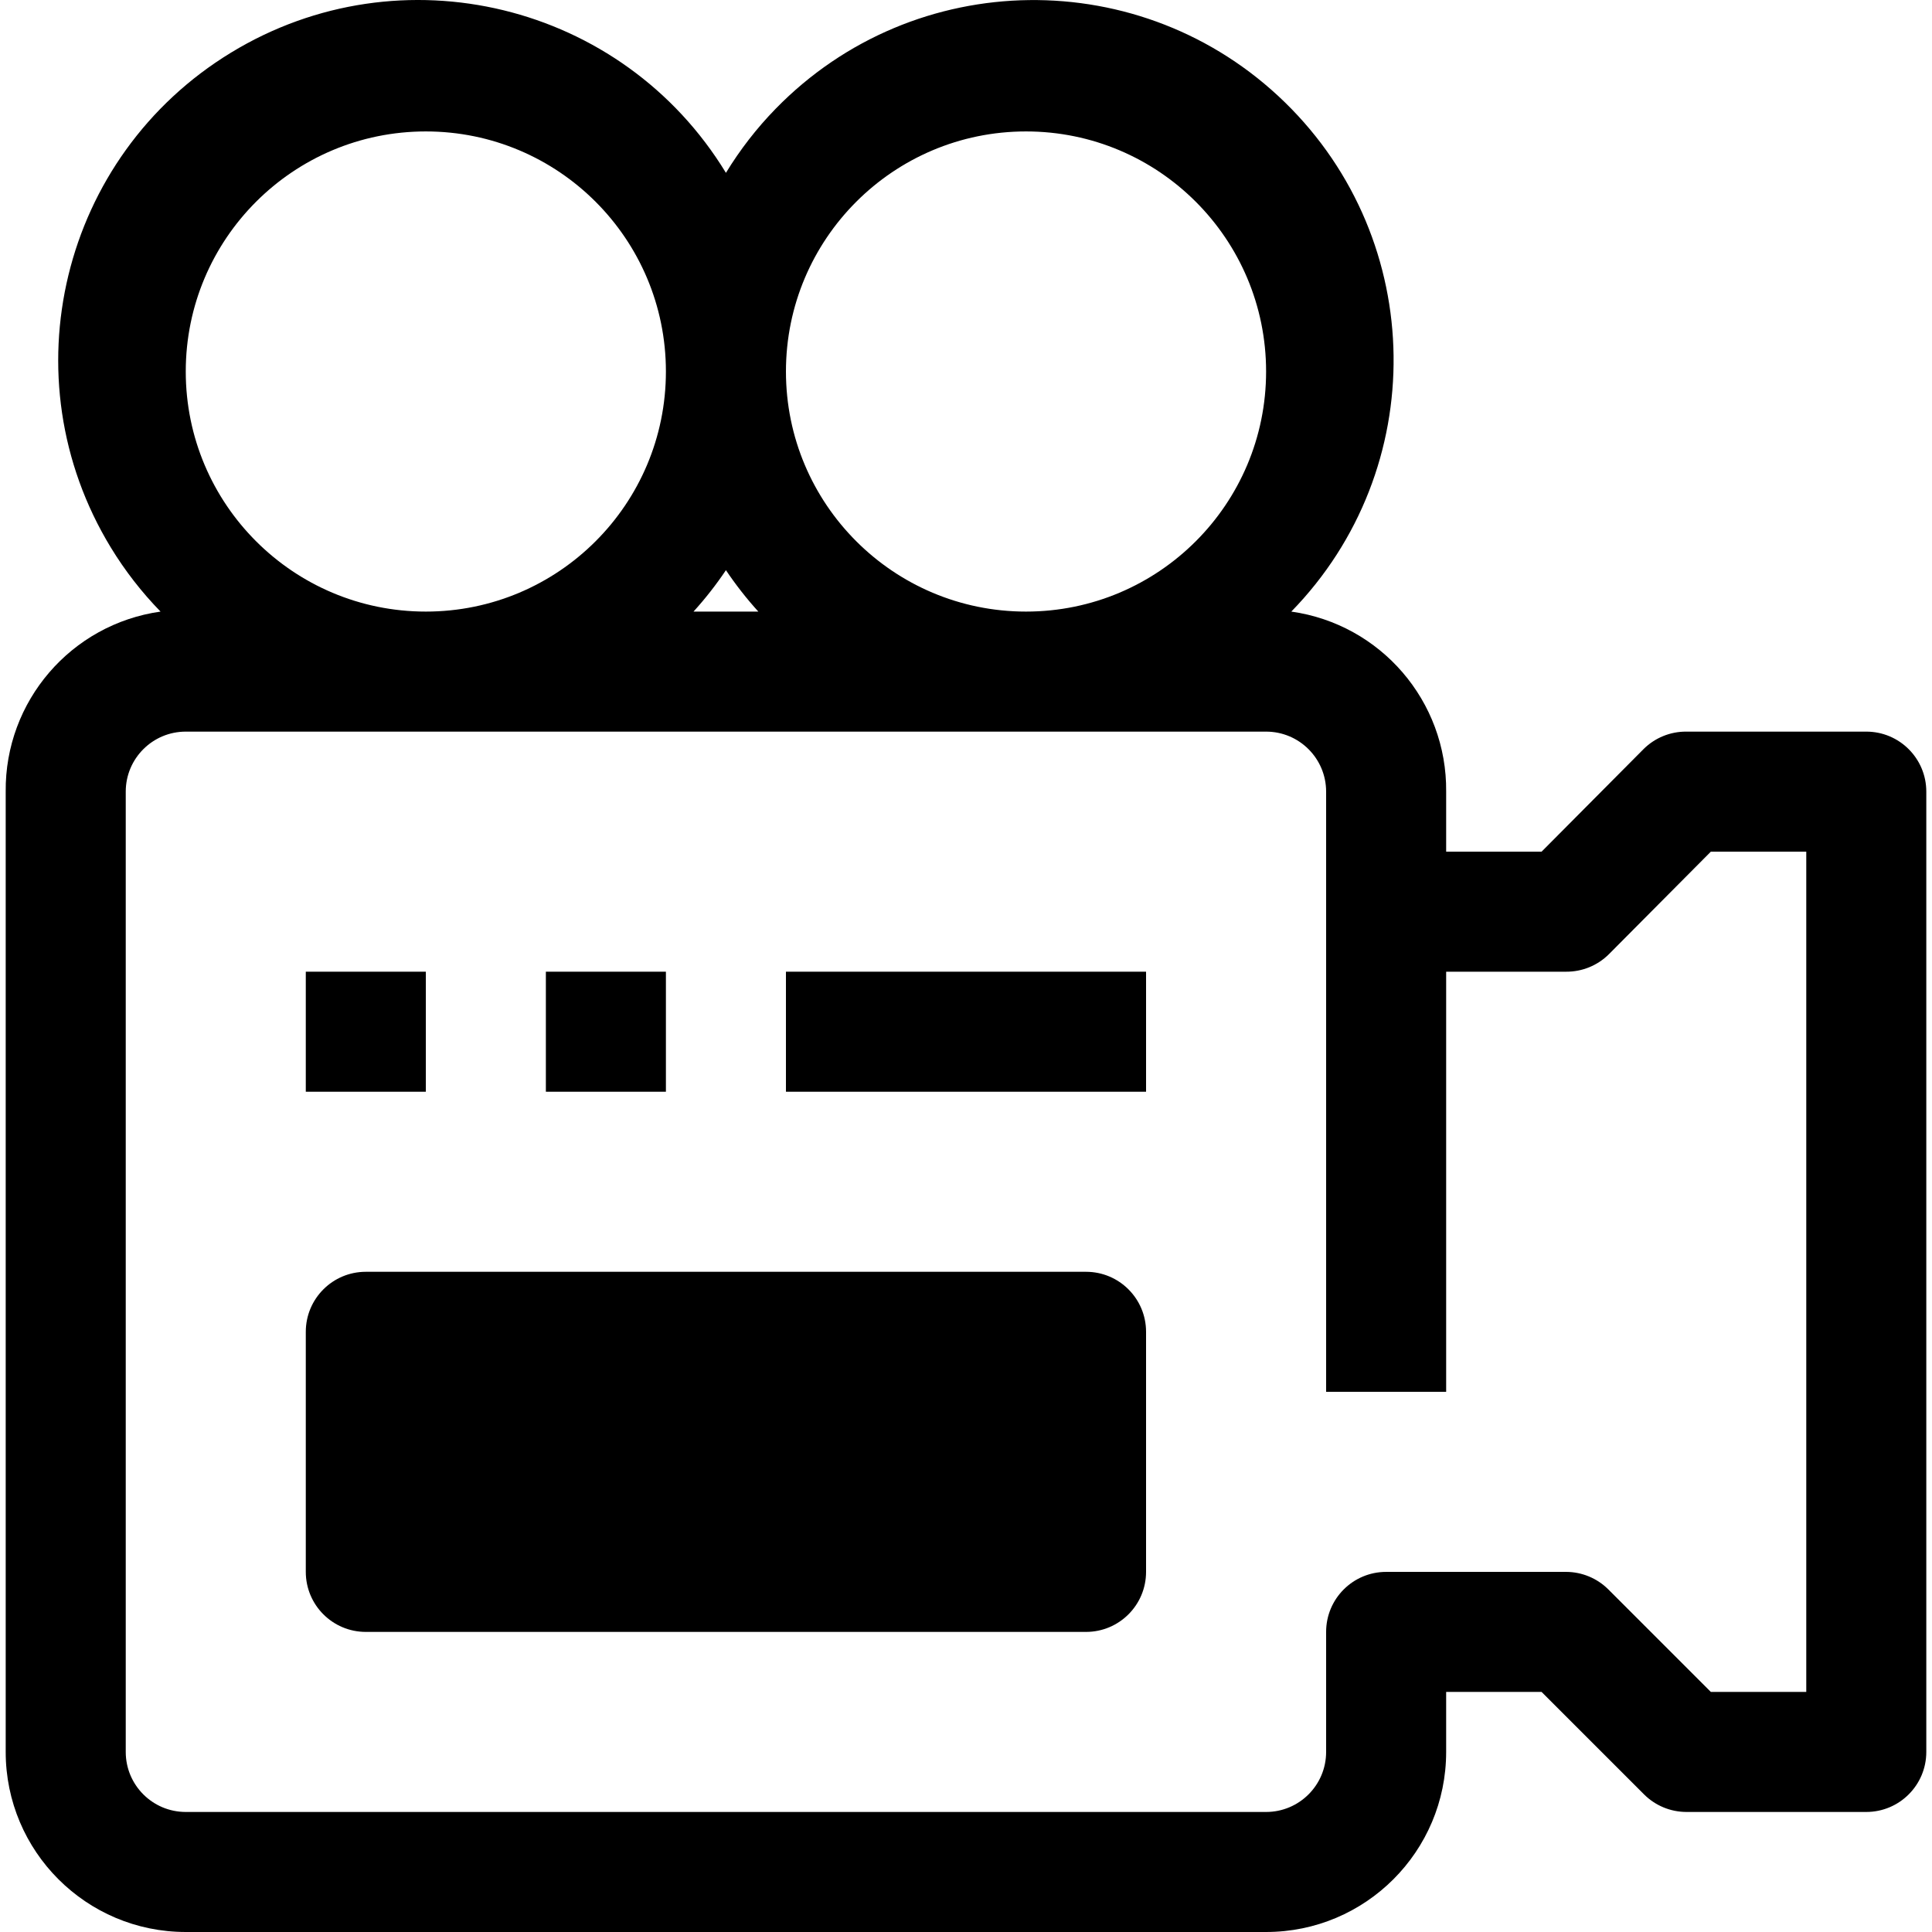 <?xml version="1.0" encoding="iso-8859-1"?>
<!-- Generator: Adobe Illustrator 19.0.0, SVG Export Plug-In . SVG Version: 6.00 Build 0)  -->
<svg version="1.1" id="Capa_1" xmlns="http://www.w3.org/2000/svg" xmlns:xlink="http://www.w3.org/1999/xlink" x="0px" y="0px"
	 viewBox="0 0 515.038 515.038" style="enable-background:new 0 0 515.038 515.038;" xml:space="preserve">
<g>
	<g>
		<g>
			<path d="M497.52,195.038h-48c-4.253-0.025-8.34,1.645-11.36,4.64l-27.2,27.36h-25.44v-16c0.237-24.093-17.423-44.628-41.28-48
				c37.016-37.958,36.253-98.737-1.706-135.754C304.576-9.732,243.797-8.968,206.781,28.99c-5.05,5.178-9.498,10.911-13.26,17.088
				C165.941,0.796,106.876-13.555,61.594,14.024C16.312,41.603,1.961,100.668,29.54,145.95c3.762,6.177,8.211,11.91,13.26,17.088
				c-23.857,3.372-41.517,23.907-41.28,48v256c0,26.51,21.49,48,48,48h288c26.51,0,48-21.49,48-48v-16h25.44l27.36,27.36
				c2.98,2.956,7.003,4.622,11.2,4.64h48c8.837,0,16-7.163,16-16v-256C513.52,202.201,506.357,195.038,497.52,195.038z
				 M273.52,35.038c35.346,0,64,28.654,64,64c0,35.346-28.654,64-64,64c-35.346,0-64-28.654-64-64
				C209.52,63.692,238.174,35.038,273.52,35.038z M193.52,151.998c2.607,3.886,5.495,7.575,8.64,11.04h-17.28
				C188.025,159.573,190.913,155.884,193.52,151.998z M113.52,35.038c35.346,0,64,28.654,64,64c0,35.346-28.654,64-64,64
				c-35.346,0-64-28.654-64-64C49.52,63.692,78.174,35.038,113.52,35.038z M481.52,451.038h-25.44l-27.36-27.36
				c-2.98-2.956-7.003-4.622-11.2-4.64h-48c-8.837,0-16,7.163-16,16v32c0,8.837-7.163,16-16,16h-288c-8.837,0-16-7.163-16-16v-256
				c0-8.837,7.163-16,16-16h288c8.837,0,16,7.163,16,16v160h32v-112h32c4.253,0.025,8.341-1.645,11.36-4.64l27.2-27.36h25.44
				V451.038z"/>
			<path d="M289.52,339.038h-192c-8.837,0-16,7.163-16,16v64c0,8.837,7.163,16,16,16h192c8.837,0,16-7.163,16-16v-64
				C305.52,346.201,298.357,339.038,289.52,339.038z"/>
			<rect x="81.52" y="259.038" width="32" height="32"/>
			<rect x="145.52" y="259.038" width="32" height="32"/>
			<rect x="209.52" y="259.038" width="96" height="32"/>
		</g>
	</g>
</g>
<g>
</g>
<g>
</g>
<g>
</g>
<g>
</g>
<g>
</g>
<g>
</g>
<g>
</g>
<g>
</g>
<g>
</g>
<g>
</g>
<g>
</g>
<g>
</g>
<g>
</g>
<g>
</g>
<g>
</g>
</svg>
